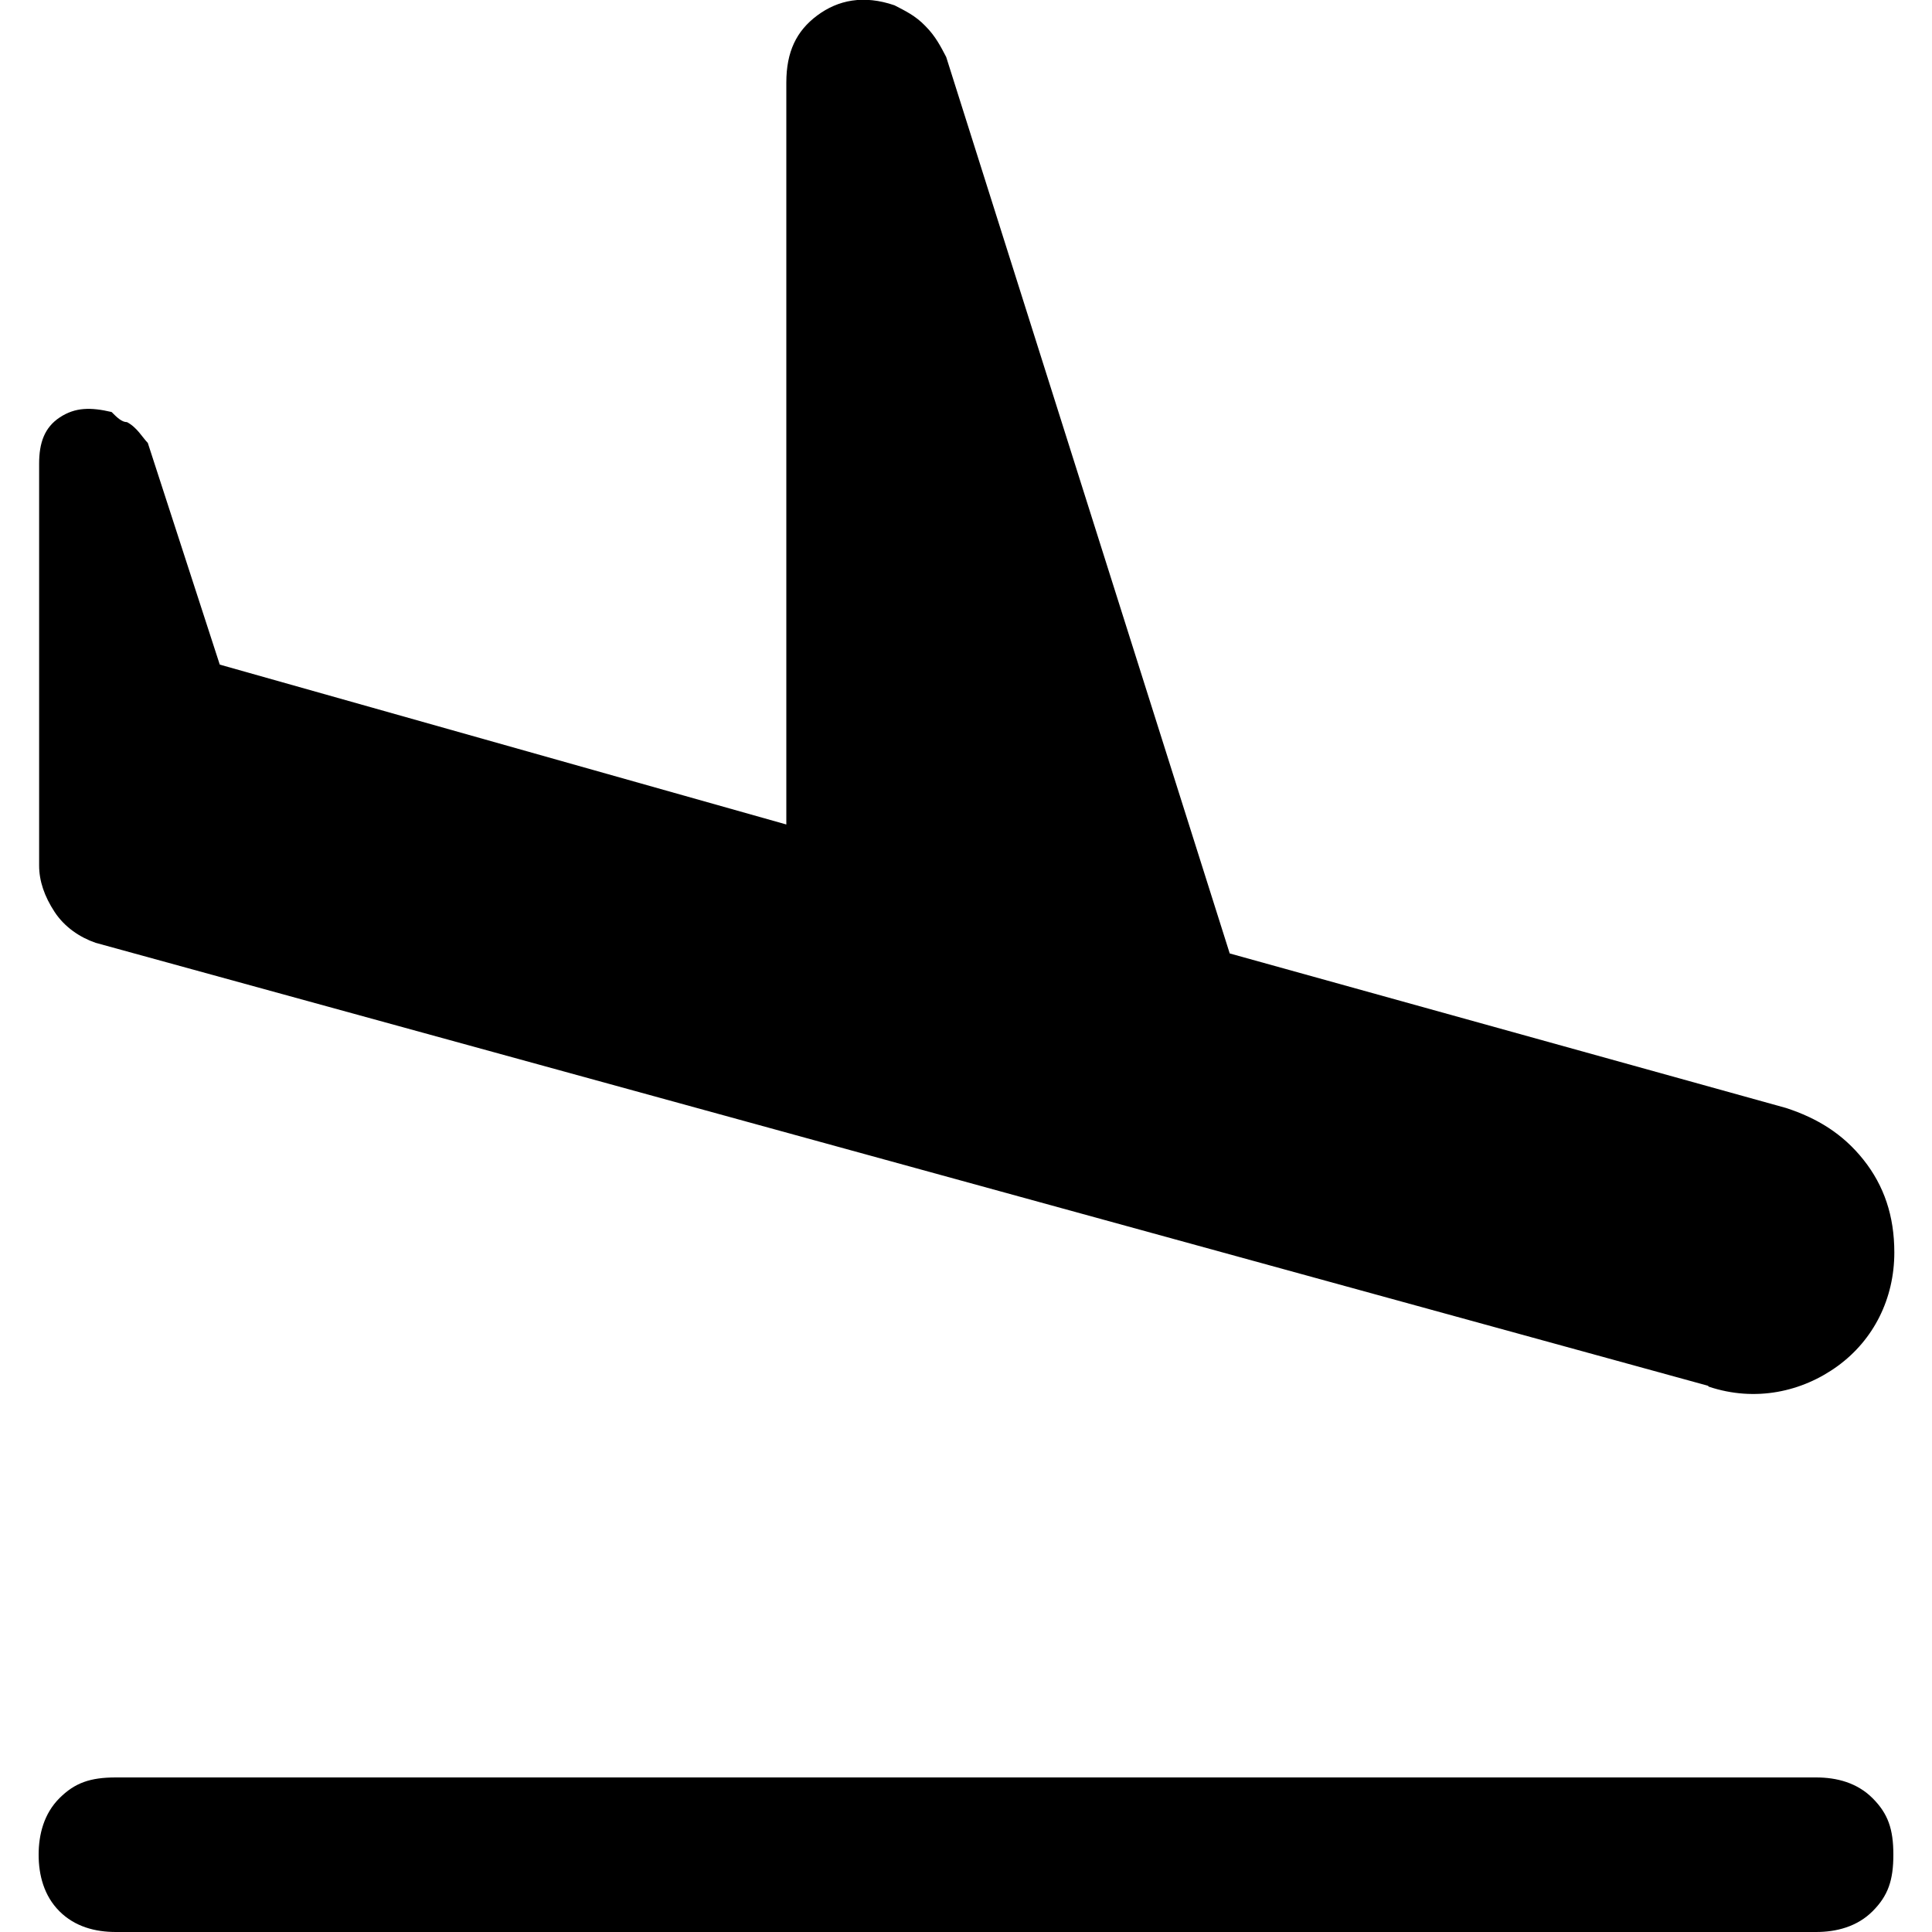 <?xml version="1.0" encoding="UTF-8"?><svg id="Layer_1" xmlns="http://www.w3.org/2000/svg" viewBox="0 0 40 40"><defs><style>.cls-1{fill:none;}</style></defs><rect class="cls-1" width="40" height="40"/><path d="m2.4,40c-.43,0-.85-.11-1.17-.43-.32-.32-.43-.75-.43-1.17s.11-.85.43-1.17c.32-.32.64-.43,1.17-.43h35.2c.43,0,.85.11,1.17.43s.43.64.43,1.17-.11.85-.43,1.17-.75.43-1.17.43H2.4Zm32.96-11.31L1.98,19.52c-.32-.11-.64-.32-.85-.64-.21-.32-.32-.64-.32-.96v-8.32c0-.43.11-.75.43-.96s.64-.21,1.07-.11c.11.11.21.21.32.21.21.11.32.32.43.43l1.49,4.59,11.73,3.31V1.71c0-.64.21-1.07.64-1.39.43-.32.96-.43,1.6-.21.21.11.43.21.64.43.21.21.32.43.43.64l5.87,18.56,11.52,3.2c.64.21,1.17.53,1.6,1.07s.64,1.17.64,1.92c0,.96-.43,1.81-1.17,2.35s-1.71.75-2.67.43Z"/></svg>